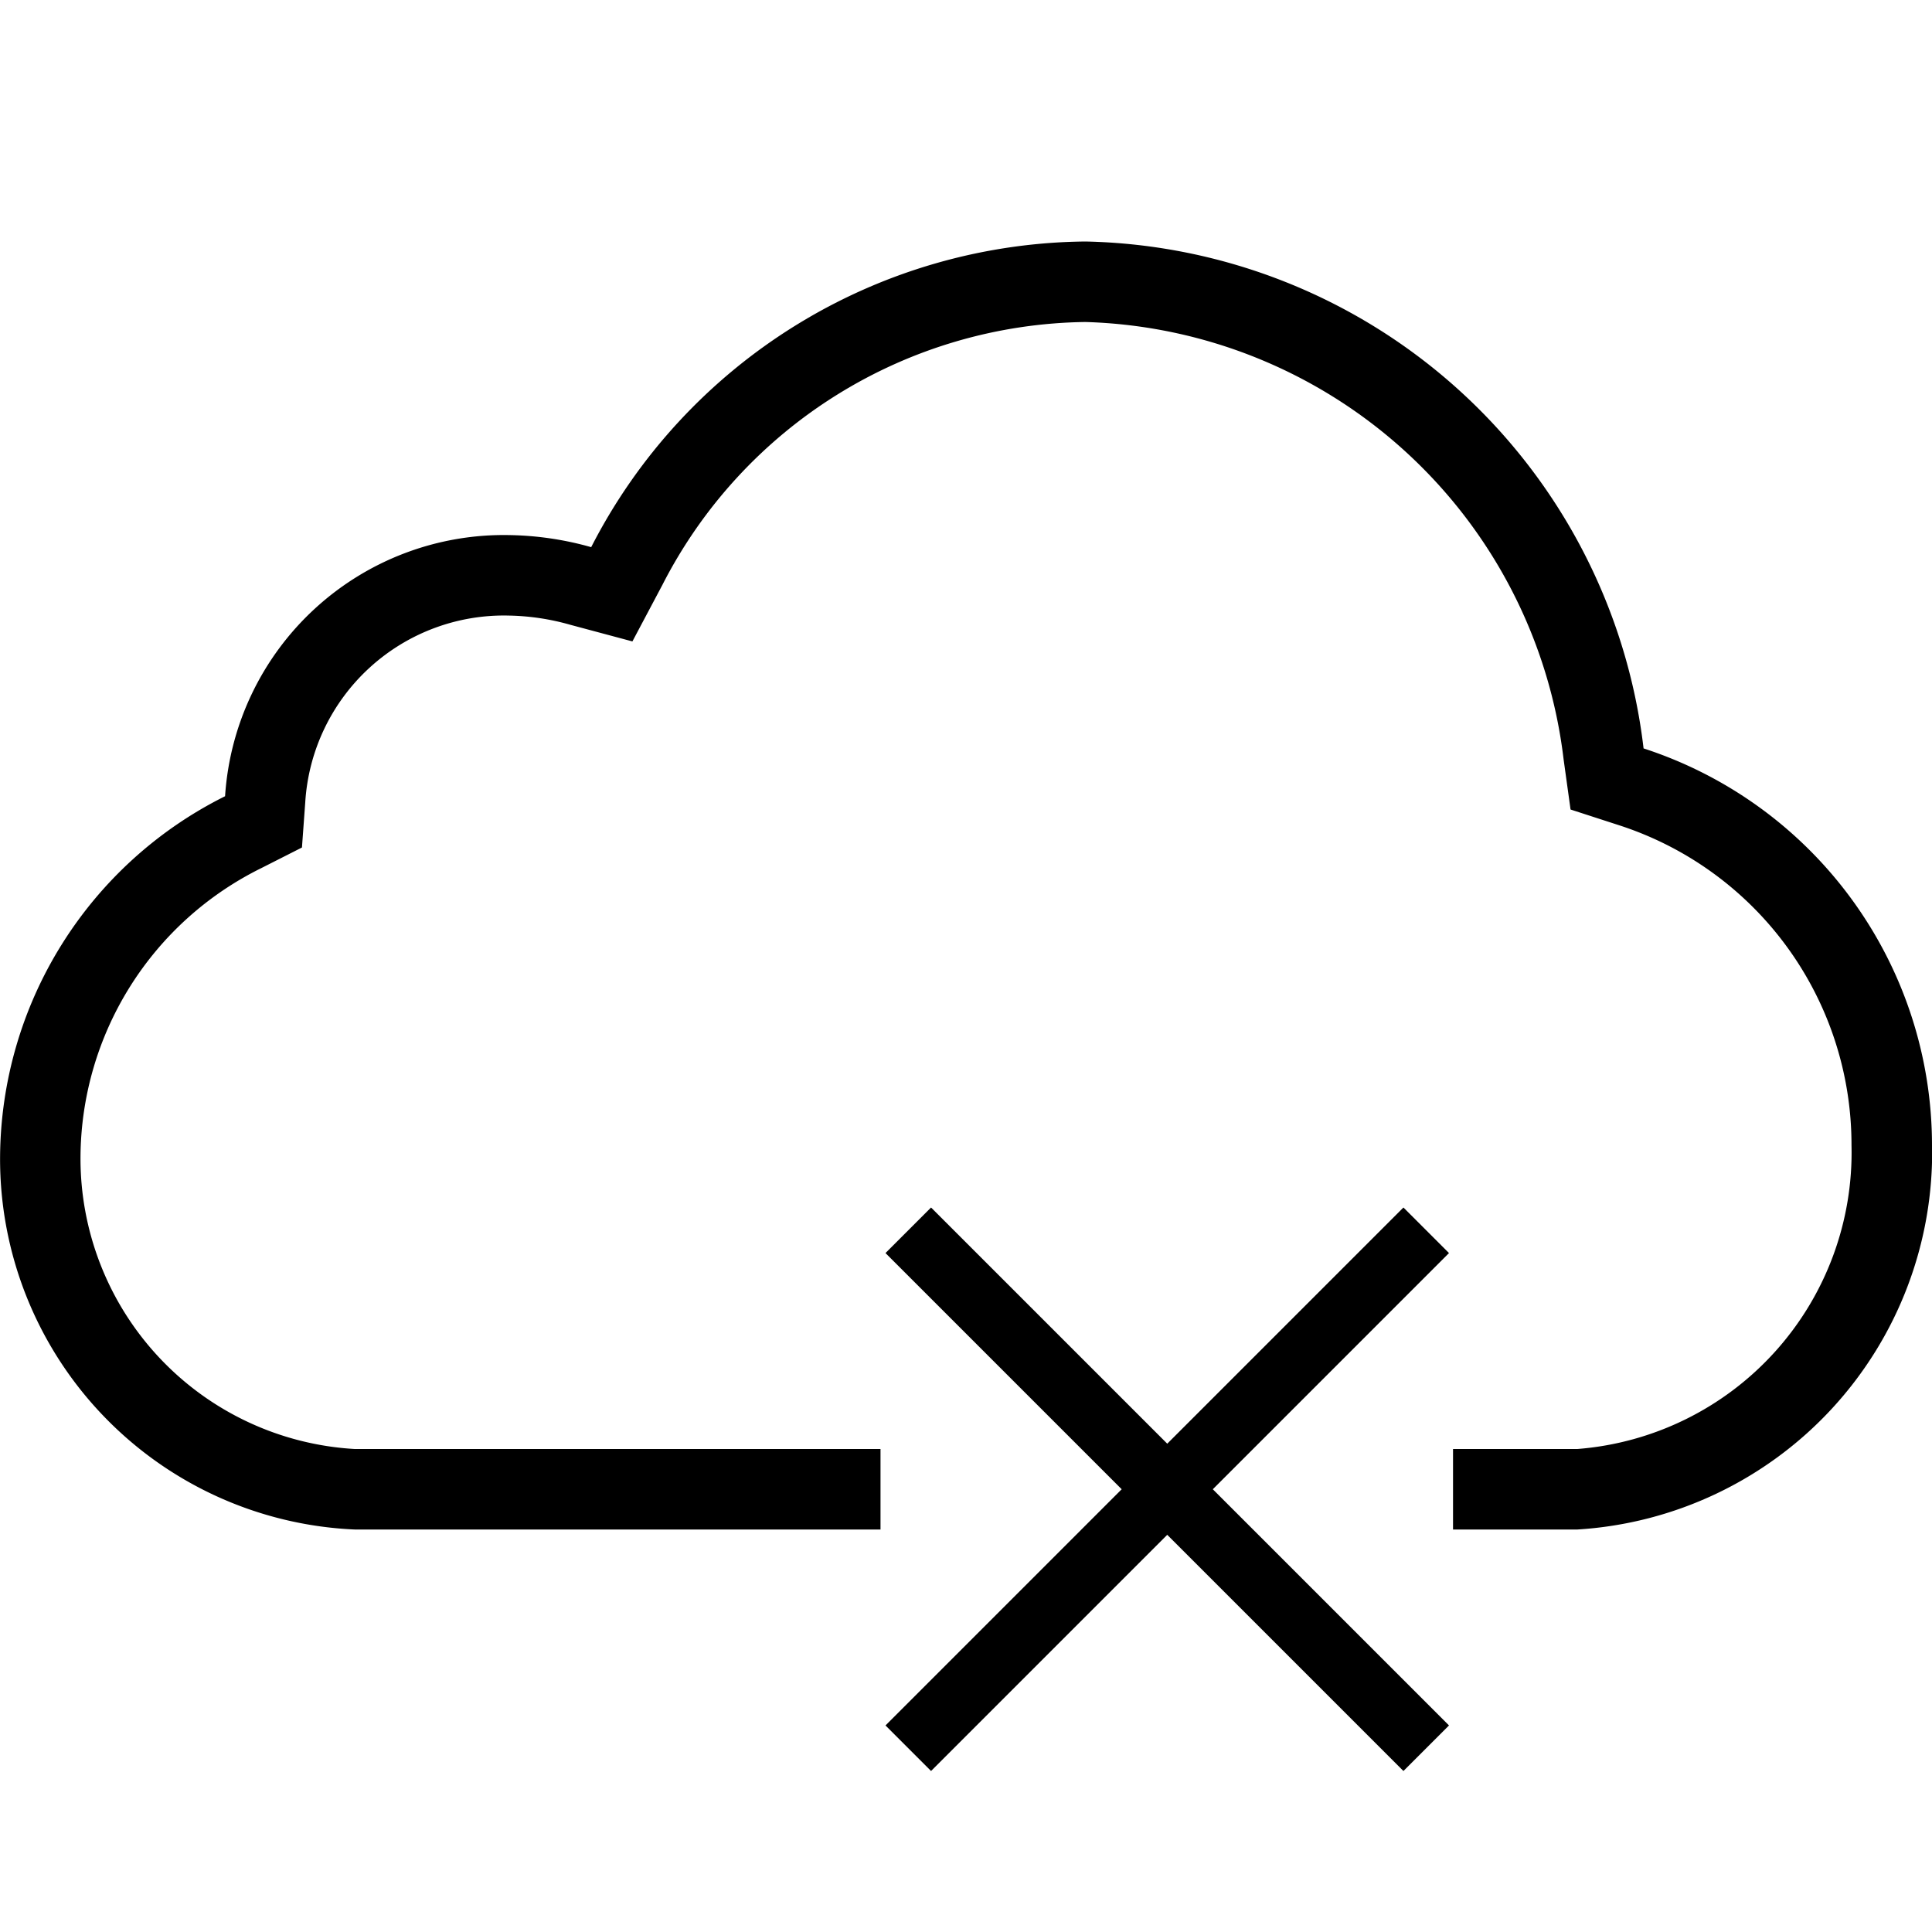 <svg xmlns="http://www.w3.org/2000/svg" viewBox="0 0 24 24"><path d="M24.001 14.226A4.695 4.695 0 0 1 19.596 19H18.05v-1h1.545A3.694 3.694 0 0 0 23 14.226a4.173 4.173 0 0 0-2.895-3.977l-.595-.193-.086-.62A6.164 6.164 0 0 0 13.483 4a5.988 5.988 0 0 0-5.254 3.265l-.373.703-.769-.206a2.965 2.965 0 0 0-.763-.115 2.473 2.473 0 0 0-2.532 2.318l-.041.563-.503.255A4.026 4.026 0 0 0 1 14.37 3.614 3.614 0 0 0 4.406 18h6.532v1H4.406a4.606 4.606 0 0 1-4.405-4.63 5.04 5.04 0 0 1 2.795-4.479 3.47 3.47 0 0 1 3.528-3.244 3.952 3.952 0 0 1 1.02.15A6.972 6.972 0 0 1 13.484 3a7.131 7.131 0 0 1 6.933 6.297A5.186 5.186 0 0 1 24 14.226zM17.434 15L14.5 17.934 11.566 15l-.566.566 2.934 2.934L11 21.434l.566.566 2.934-2.934L17.434 22l.566-.566-2.934-2.934L18 15.566z"/></svg>
